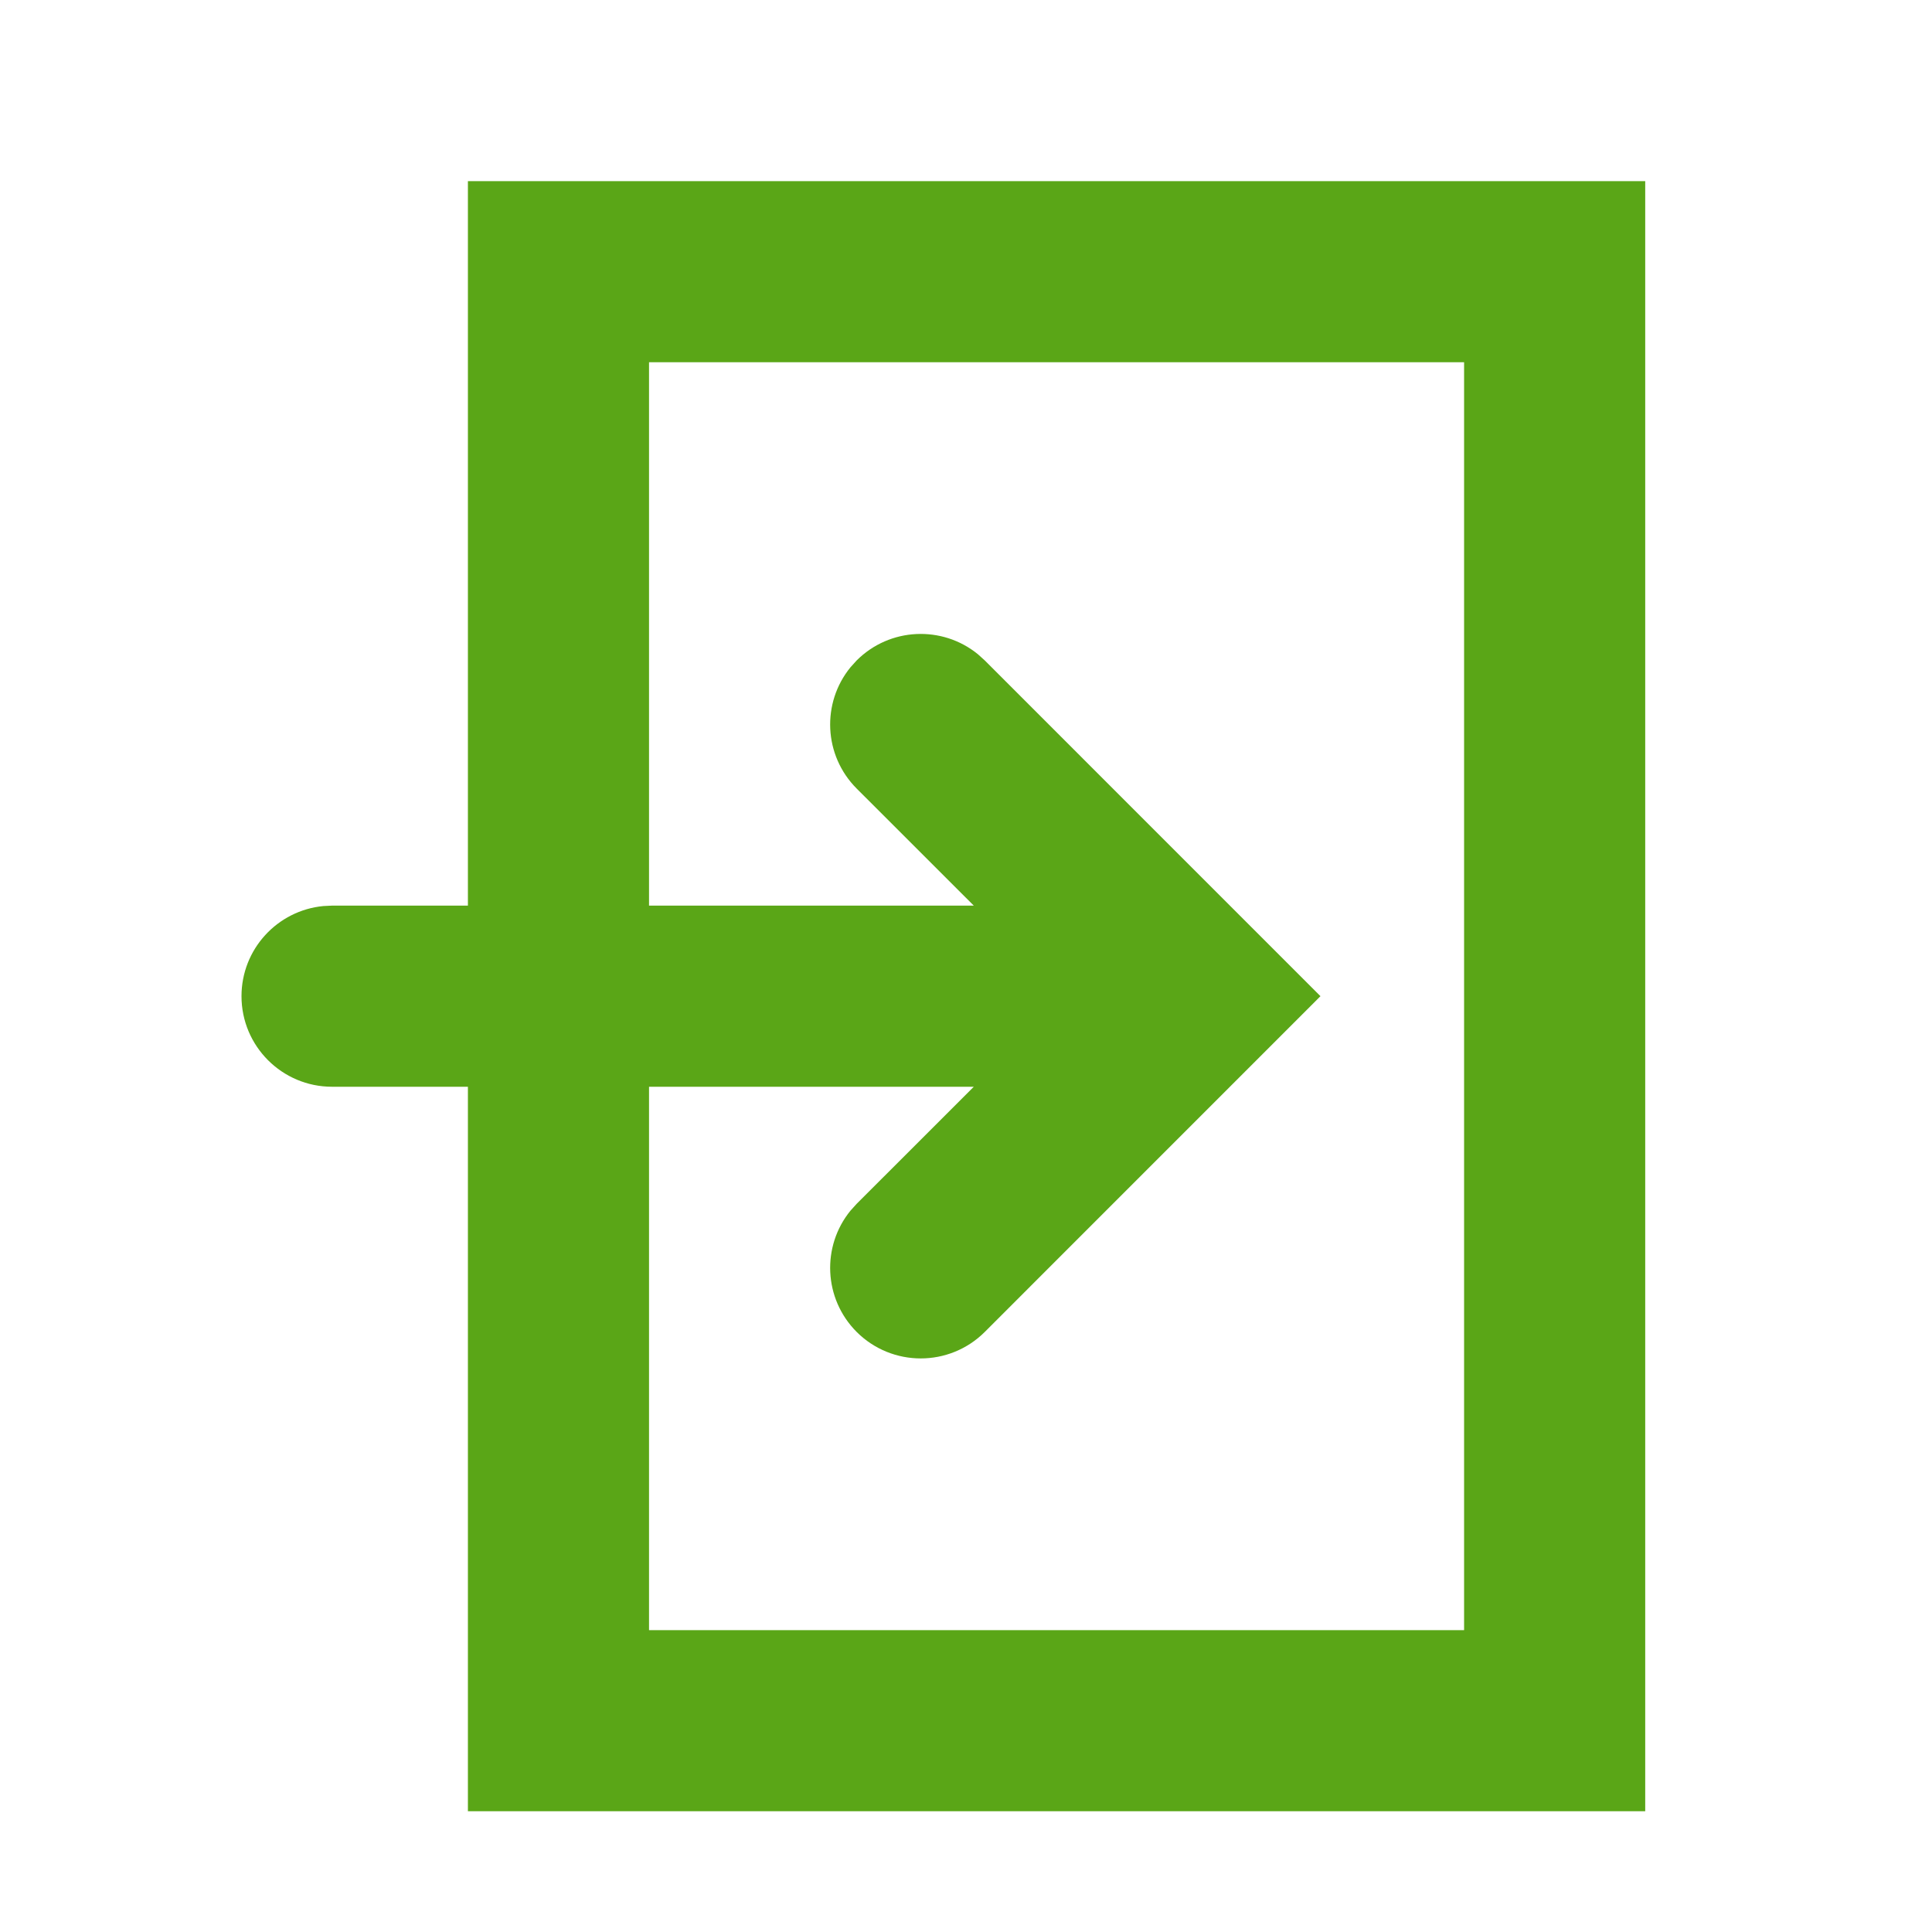 <?xml version="1.0" encoding="UTF-8"?>
<svg width="32px" height="32px" viewBox="0 0 32 32" version="1.1" xmlns="http://www.w3.org/2000/svg" xmlns:xlink="http://www.w3.org/1999/xlink">
    <title>reports-login/bold</title>
    <g id="reports-login/bold" stroke="none" stroke-width="1" fill="none" fill-rule="evenodd">
        <path d="M27.25,3 L27.25,30 L7.75,30 L7.75,18 L5.5,18 C4.672,18 4,17.328 4,16.5 C4,15.72 4.595,15.08 5.356,15.007 L5.5,15 L7.75,15 L7.75,3 L27.25,3 Z M10.75,27 L24.25,27 L24.25,6 L10.75,6 L10.75,15 L16.129,15 L14.189,13.061 C13.64,12.511 13.606,11.642 14.086,11.053 L14.189,10.939 C14.739,10.39 15.608,10.356 16.197,10.836 L16.311,10.939 L21.871,16.5 L16.311,22.061 C15.725,22.646 14.775,22.646 14.189,22.061 C13.64,21.511 13.606,20.642 14.086,20.053 L14.189,19.939 L16.129,18 L10.75,18 L10.75,27 Z" id="Combined-Shape" fill="#5AA617"></path>
    </g>
</svg>